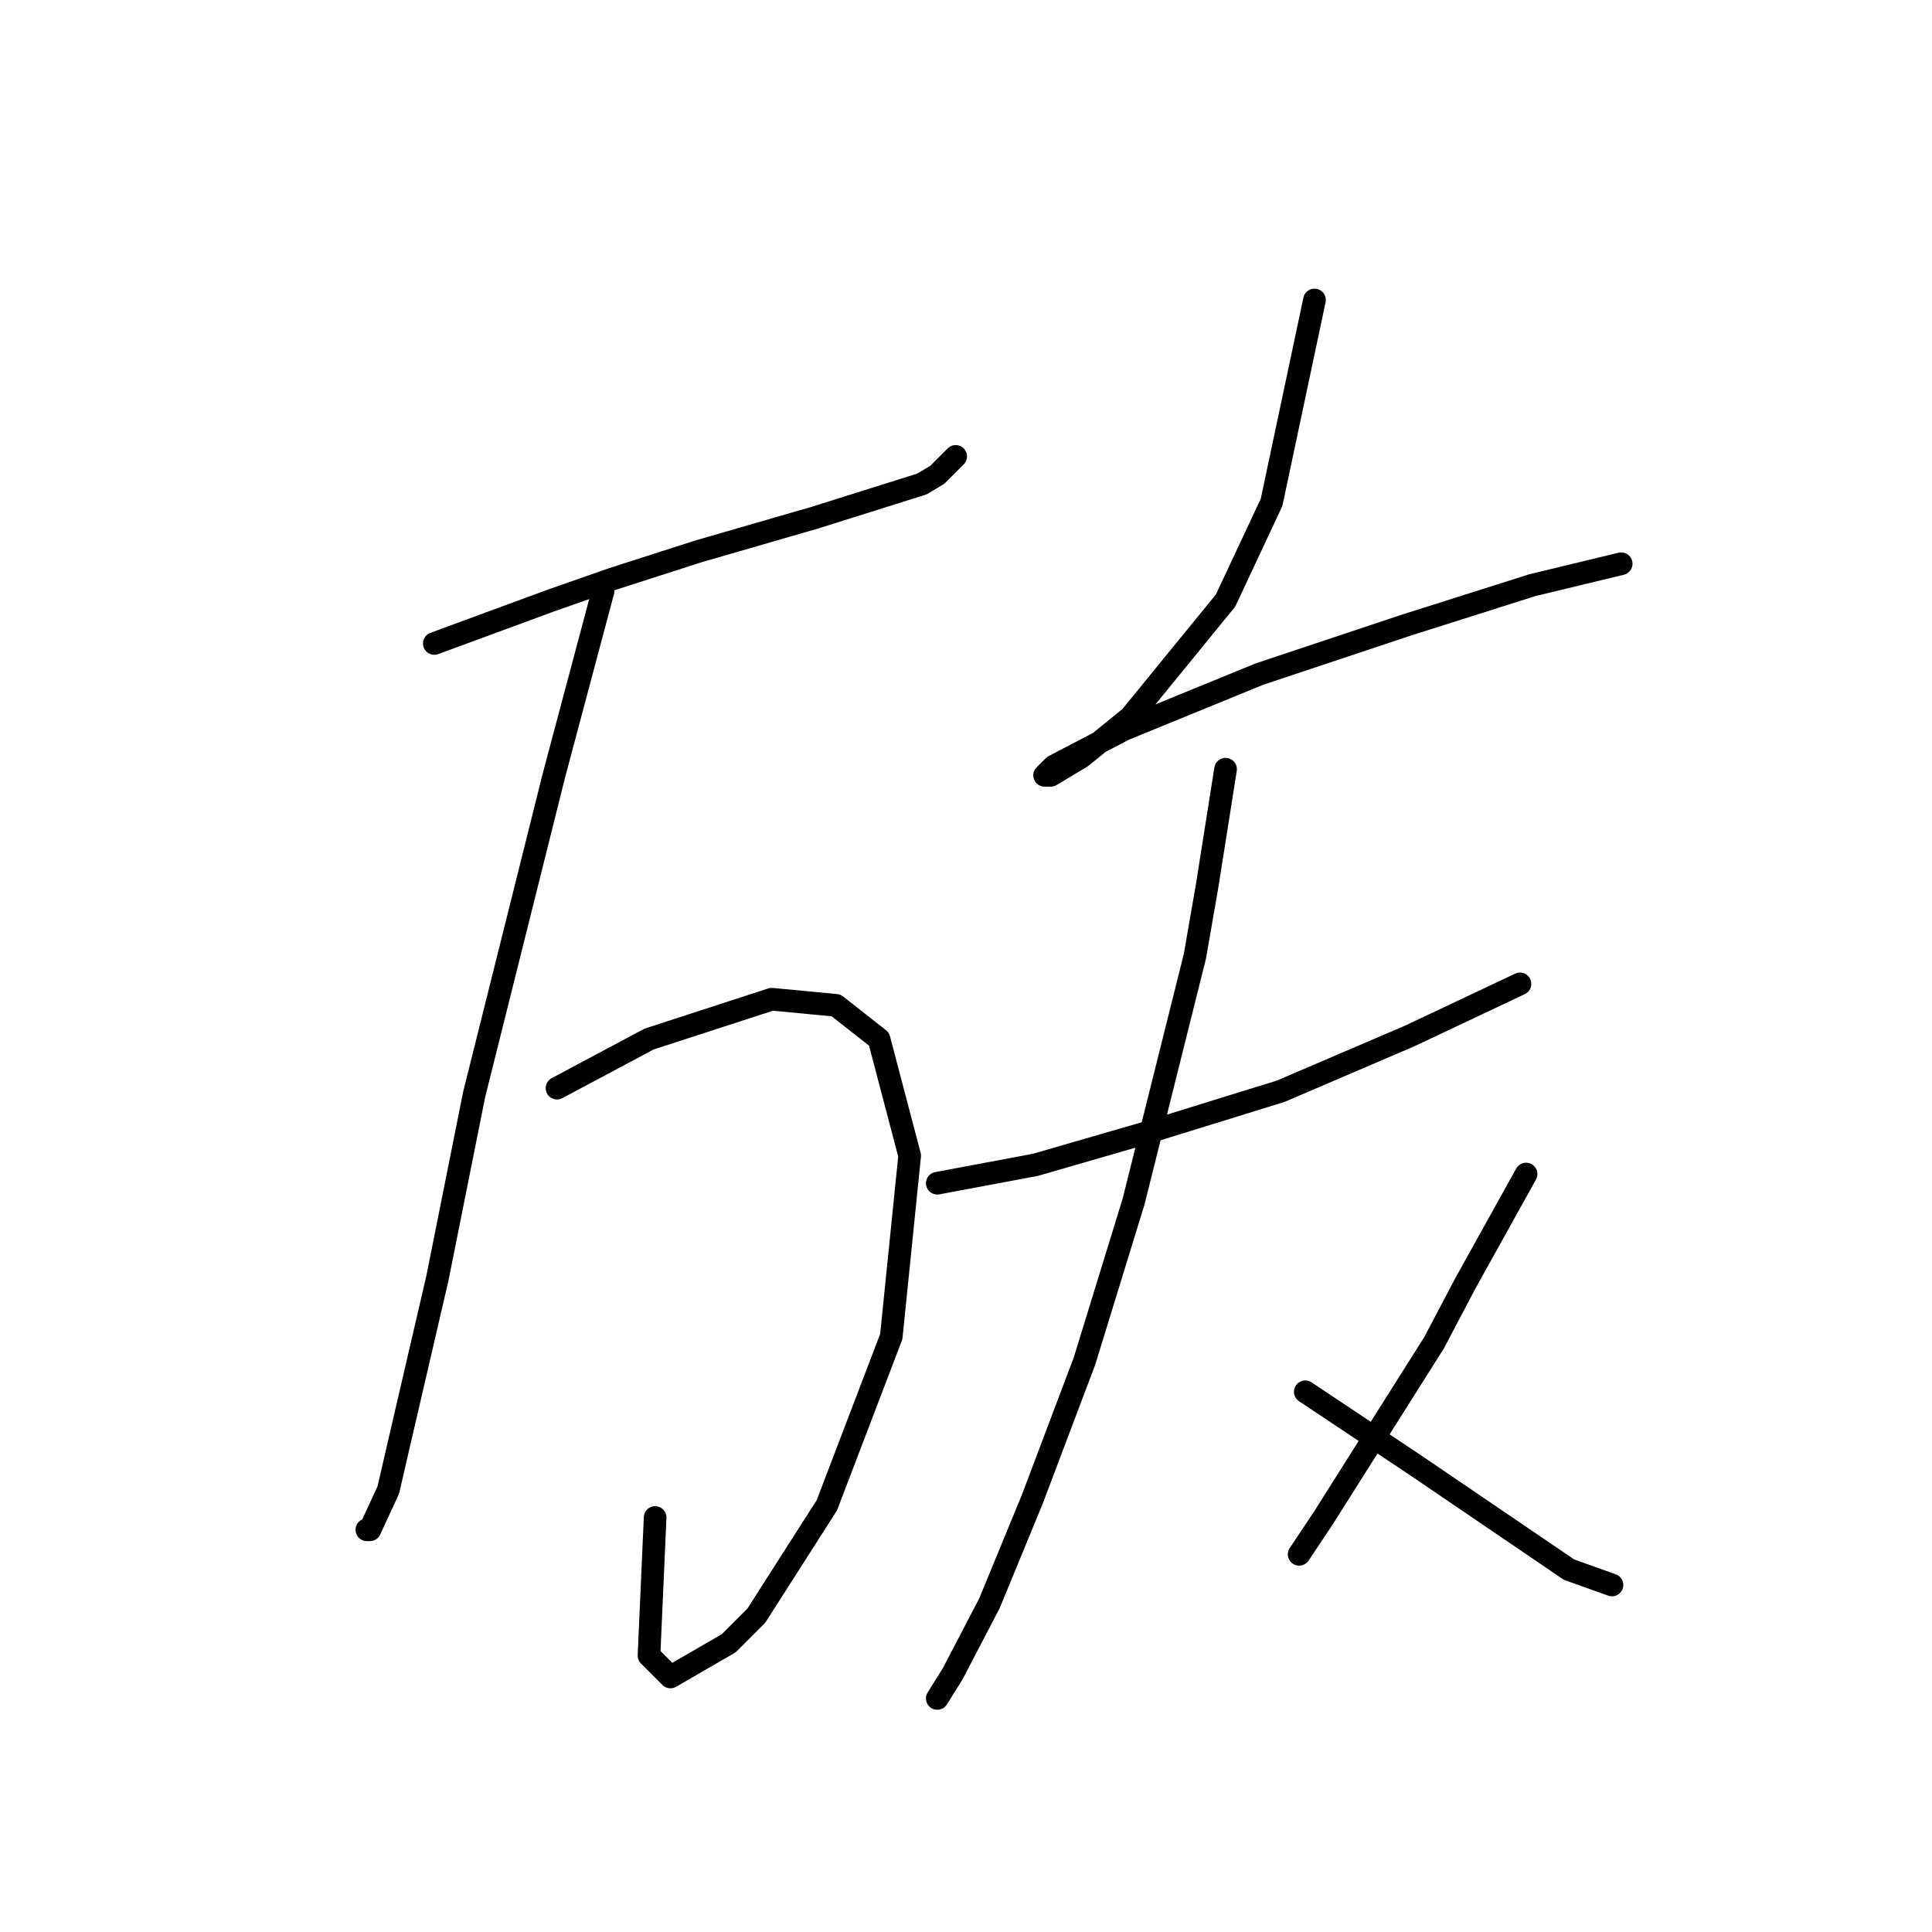 <?xml version="1.0" standalone="no"?>
    <svg width="256" height="256" xmlns="http://www.w3.org/2000/svg" version="1.1">
    <polyline stroke="black" stroke-width="3" stroke-linecap="round" fill="transparent" stroke-linejoin="round" points="57.55 85.264 65.271 82.419 72.992 79.574 81.119 76.73 92.498 73.073 107.94 68.603 122.162 64.133 124.194 62.913 126.632 60.475 126.632 60.475 " />
        <polyline stroke="black" stroke-width="3" stroke-linecap="round" fill="transparent" stroke-linejoin="round" points="79.9 78.355 76.649 90.546 73.399 102.737 62.833 144.999 57.957 169.381 52.674 192.138 51.455 197.421 49.017 202.703 48.61 202.703 48.61 202.703 " />
        <polyline stroke="black" stroke-width="3" stroke-linecap="round" fill="transparent" stroke-linejoin="round" points="73.805 144.187 79.9 140.936 85.996 137.685 102.25 132.402 110.784 133.215 116.473 137.685 120.537 153.127 118.099 177.102 109.565 199.452 100.219 214.081 96.561 217.739 88.84 222.209 85.996 219.364 86.809 201.078 86.809 201.078 " />
        <polyline stroke="black" stroke-width="3" stroke-linecap="round" fill="transparent" stroke-linejoin="round" points="174.177 39.751 171.333 53.161 168.488 66.571 162.393 79.574 149.795 95.016 143.293 100.299 139.23 102.737 138.417 102.737 139.636 101.518 148.983 96.642 166.863 89.327 186.368 82.825 203.029 77.543 214.814 74.698 214.814 74.698 " />
        <polyline stroke="black" stroke-width="3" stroke-linecap="round" fill="transparent" stroke-linejoin="round" points="124.194 156.784 130.696 155.565 137.198 154.346 152.64 149.876 169.707 144.593 186.775 137.278 201.404 130.37 201.404 130.37 " />
        <polyline stroke="black" stroke-width="3" stroke-linecap="round" fill="transparent" stroke-linejoin="round" points="162.393 101.925 161.174 109.645 159.954 117.366 158.329 126.713 150.202 159.222 143.7 180.353 136.792 198.64 131.102 212.456 126.226 221.802 124.194 225.053 124.194 225.053 " />
        <polyline stroke="black" stroke-width="3" stroke-linecap="round" fill="transparent" stroke-linejoin="round" points="172.958 184.417 177.834 187.668 182.711 190.919 187.587 194.17 207.906 207.986 213.595 210.018 213.595 210.018 " />
        <polyline stroke="black" stroke-width="3" stroke-linecap="round" fill="transparent" stroke-linejoin="round" points="202.217 155.565 198.153 162.879 194.089 170.194 190.026 177.915 175.396 201.078 172.145 205.954 172.145 205.954 " />
        </svg>